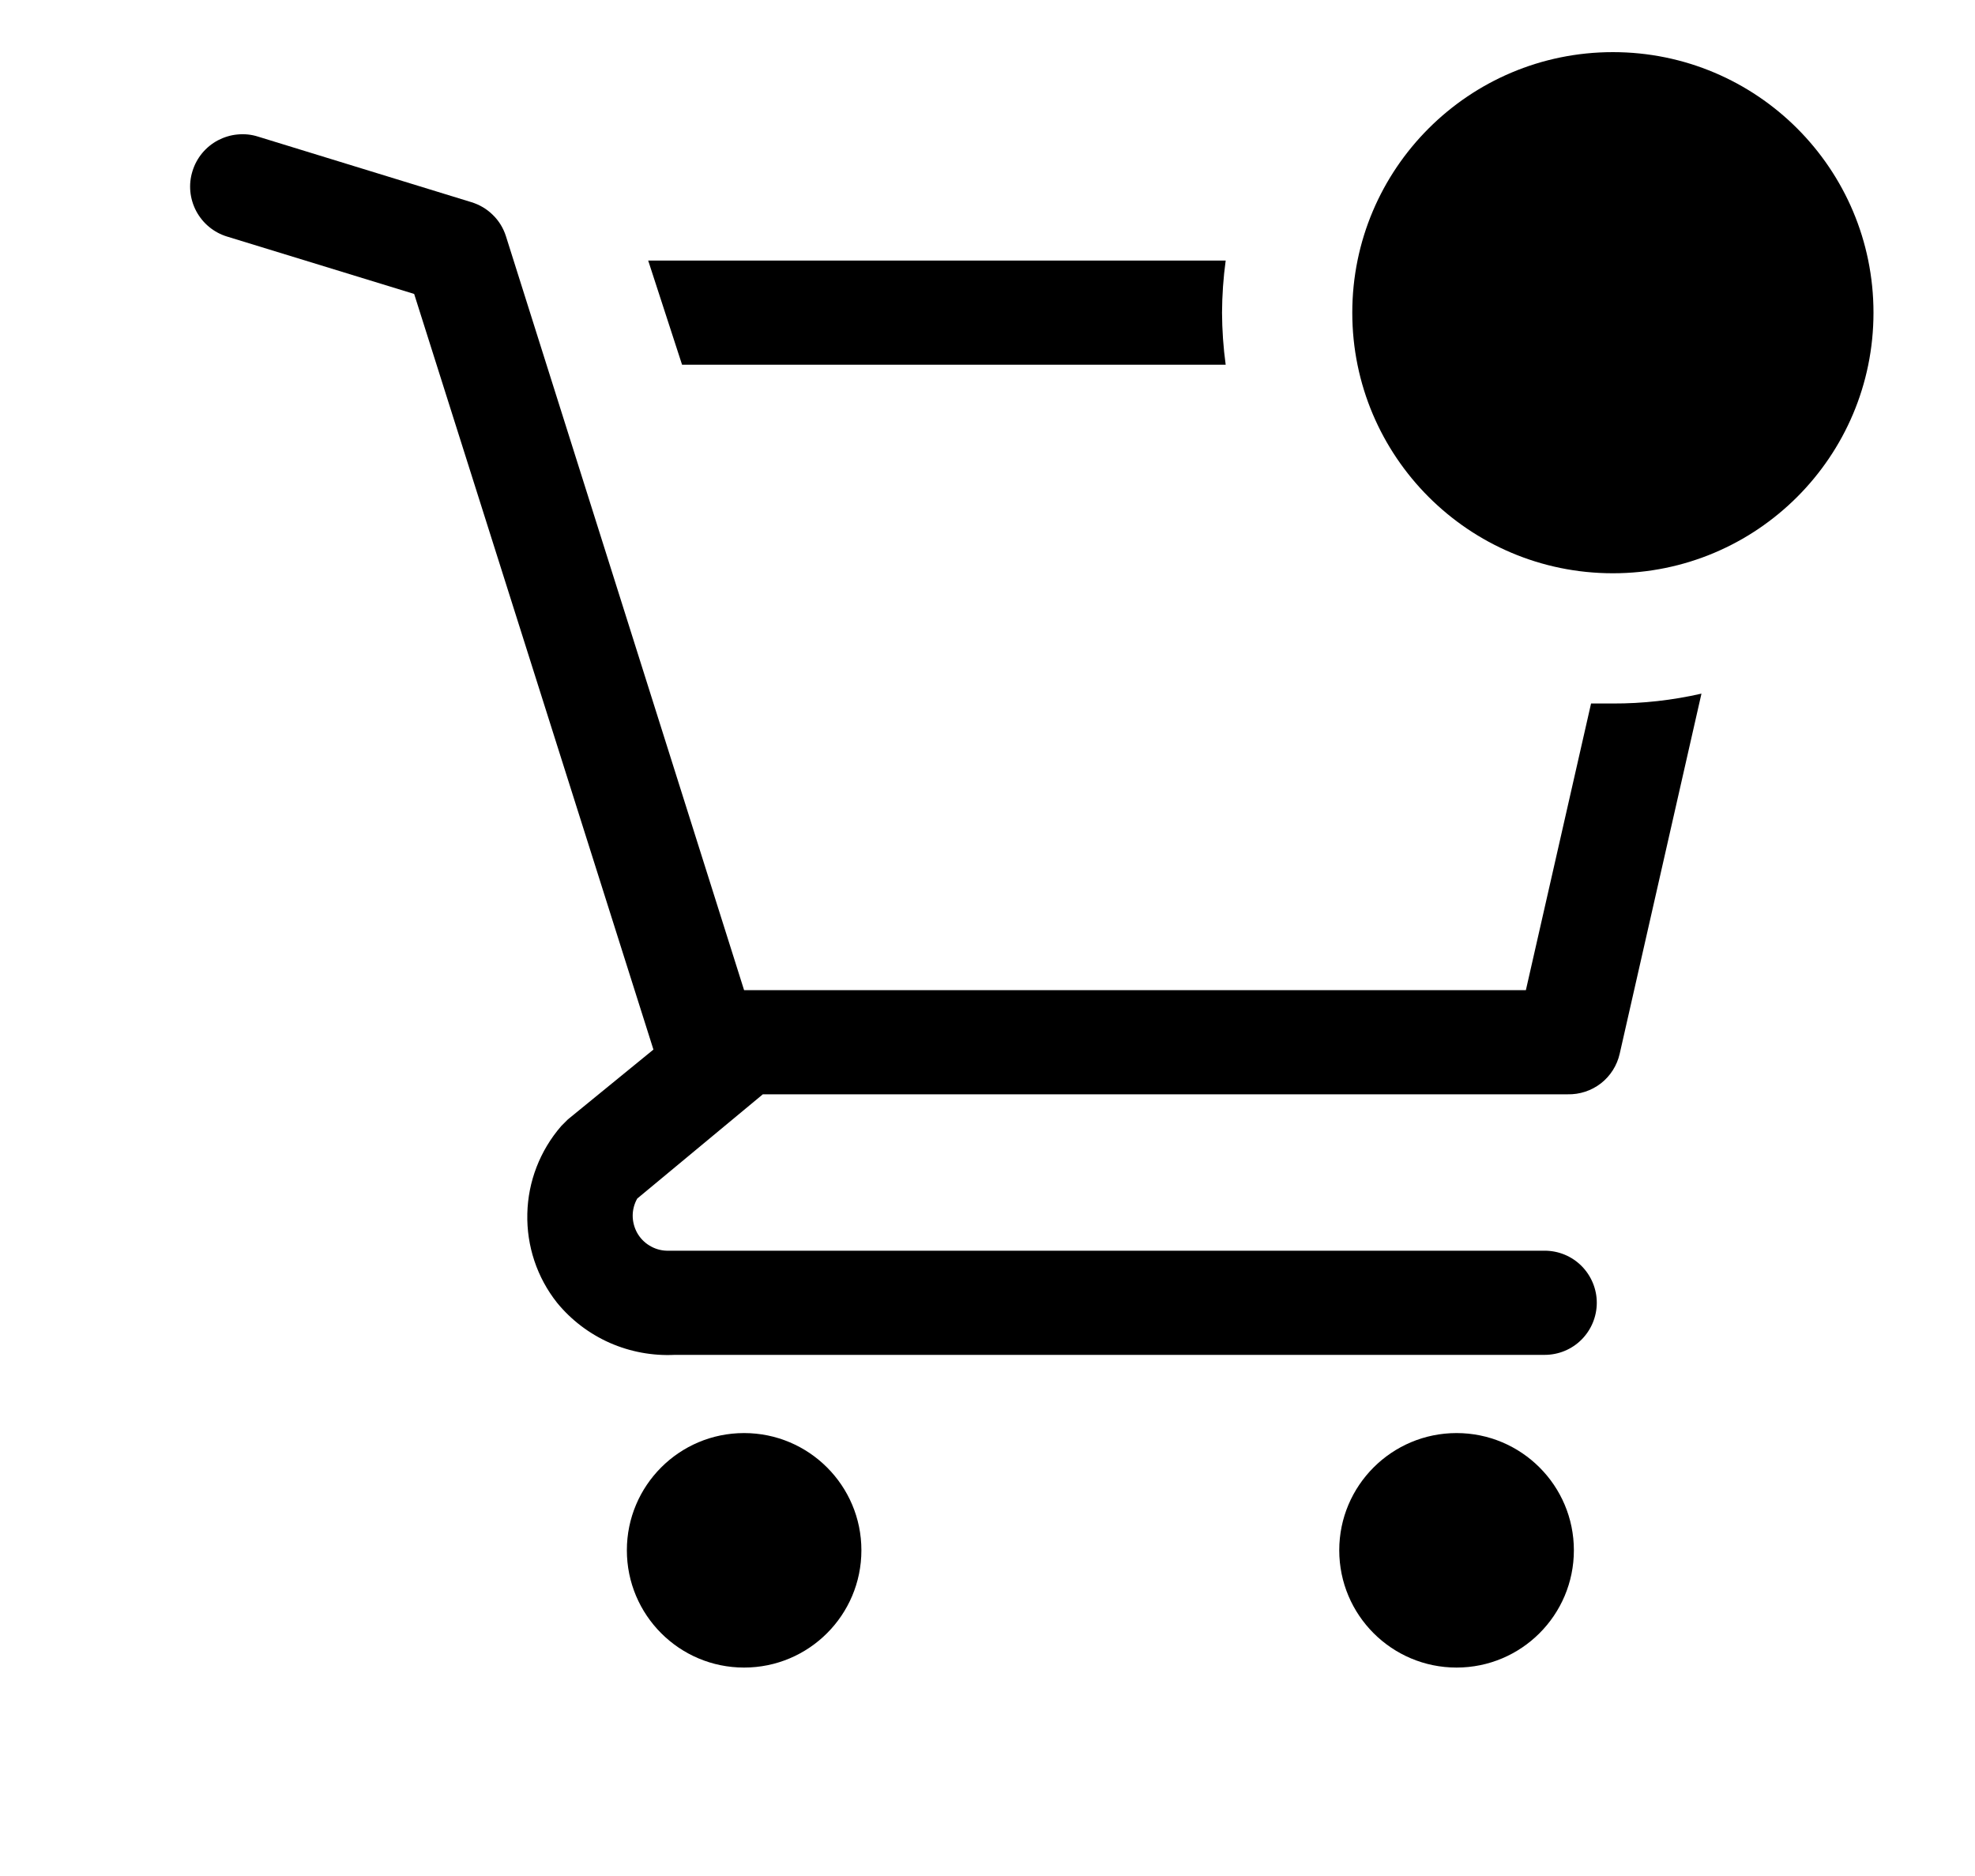 <svg width="20" height="19" viewBox="0 0 20 19" fill="none" xmlns="http://www.w3.org/2000/svg">
                    <g clip-path="url(#clip0_743_119)">
                    <path d="M7.535 16.889C8.191 16.889 8.723 16.357 8.723 15.701C8.723 15.046 8.191 14.514 7.535 14.514C6.879 14.514 6.348 15.046 6.348 15.701C6.348 16.357 6.879 16.889 7.535 16.889Z" fill="black"/>
                    <path d="M14.75 16.889C15.406 16.889 15.938 16.357 15.938 15.701C15.938 15.046 15.406 14.514 14.75 14.514C14.094 14.514 13.562 15.046 13.562 15.701C13.562 16.357 14.094 16.889 14.75 16.889Z" fill="black"/>
                    <path d="M12.412 3.694C12.388 3.52 12.376 3.343 12.375 3.167C12.376 2.99 12.388 2.814 12.412 2.639H6.564L6.907 3.694H12.412Z" fill="black"/>
                    <path d="M16.333 7.125H16.112L15.452 10.028H7.535L5.123 2.391C5.097 2.31 5.052 2.236 4.991 2.177C4.931 2.117 4.856 2.073 4.775 2.048L2.611 1.383C2.545 1.362 2.475 1.355 2.405 1.362C2.336 1.368 2.269 1.389 2.207 1.421C2.083 1.487 1.99 1.599 1.949 1.734C1.907 1.868 1.921 2.013 1.987 2.138C2.053 2.262 2.165 2.355 2.3 2.396L4.194 2.977L6.617 10.63L5.751 11.337L5.683 11.405C5.469 11.652 5.347 11.966 5.34 12.292C5.332 12.619 5.438 12.938 5.641 13.194C5.784 13.369 5.967 13.508 6.174 13.6C6.381 13.691 6.607 13.733 6.833 13.722H15.642C15.782 13.722 15.916 13.667 16.015 13.568C16.114 13.469 16.17 13.334 16.17 13.194C16.17 13.055 16.114 12.92 16.015 12.821C15.916 12.722 15.782 12.667 15.642 12.667H6.749C6.688 12.665 6.629 12.647 6.577 12.615C6.525 12.584 6.482 12.539 6.452 12.486C6.423 12.433 6.407 12.373 6.407 12.312C6.407 12.252 6.423 12.192 6.453 12.139L7.725 11.083H15.874C15.996 11.086 16.115 11.047 16.212 10.972C16.308 10.897 16.375 10.791 16.402 10.672L17.23 7.025C16.936 7.092 16.635 7.126 16.333 7.125V7.125Z" fill="black"/>
                    <path d="M16.333 5.806C17.791 5.806 18.972 4.624 18.972 3.167C18.972 1.709 17.791 0.528 16.333 0.528C14.876 0.528 13.694 1.709 13.694 3.167C13.694 4.624 14.876 5.806 16.333 5.806Z" fill="black"/>
                    </g>
                    <defs>
                    <clipPath id="clip0_743_119">
                    <rect width="19" height="19" fill="white" transform="translate(0.5)"/>
                    </clipPath>
                    </defs>
                    </svg>